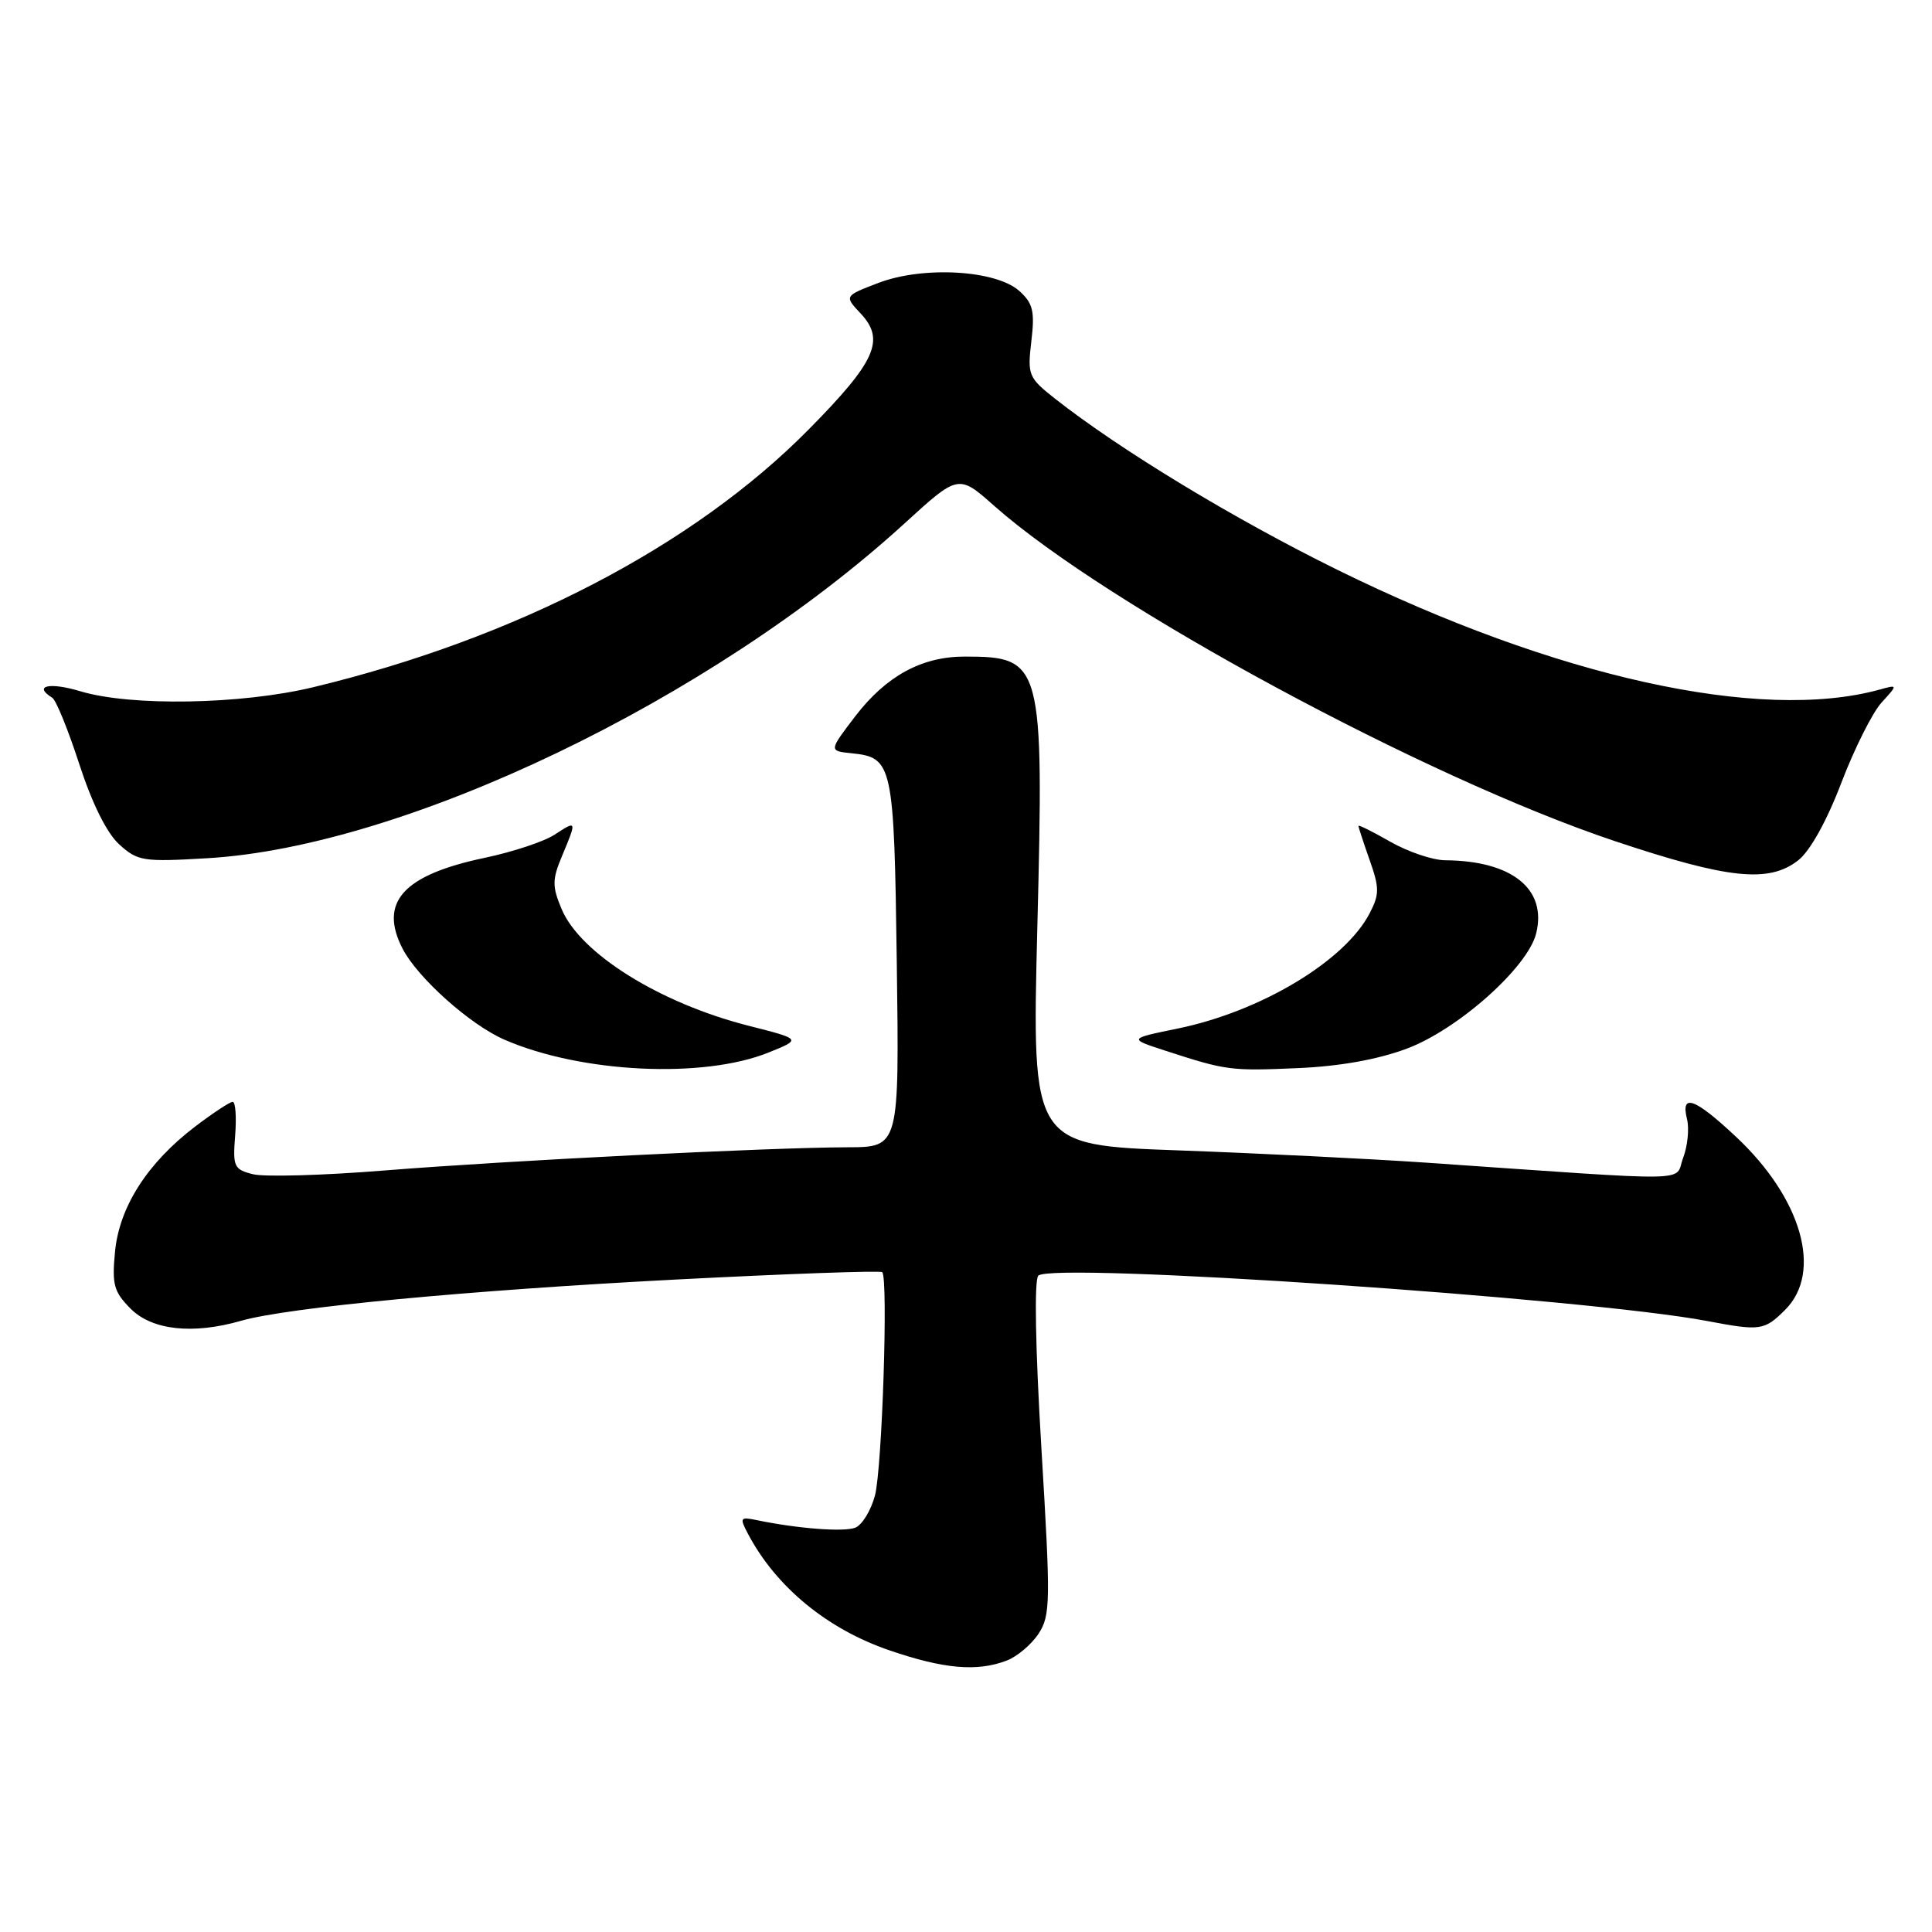 <?xml version="1.0" encoding="UTF-8" standalone="no"?>
<!DOCTYPE svg PUBLIC "-//W3C//DTD SVG 1.1//EN" "http://www.w3.org/Graphics/SVG/1.1/DTD/svg11.dtd" >
<svg xmlns="http://www.w3.org/2000/svg" xmlns:xlink="http://www.w3.org/1999/xlink" version="1.1" viewBox="0 0 256 256">
 <g >
 <path fill="currentColor"
d=" M 133.38 220.04 C 134.76 219.52 136.67 217.91 137.61 216.48 C 139.20 214.05 139.22 212.29 137.99 191.90 C 137.19 178.60 137.03 169.58 137.58 169.03 C 139.44 167.21 210.25 172.01 226.26 175.05 C 233.27 176.38 233.79 176.30 236.55 173.55 C 241.54 168.56 238.75 158.78 230.00 150.60 C 224.55 145.49 222.67 144.82 223.54 148.29 C 223.85 149.55 223.62 151.86 223.02 153.44 C 221.80 156.65 225.51 156.58 189.00 154.06 C 181.57 153.55 166.78 152.82 156.11 152.43 C 136.73 151.73 136.73 151.73 137.45 122.98 C 138.33 87.79 138.12 87.00 127.82 87.00 C 122.13 87.00 117.43 89.57 113.34 94.89 C 109.82 99.50 109.82 99.50 112.83 99.81 C 118.30 100.37 118.47 101.15 118.83 127.65 C 119.16 152.00 119.16 152.00 112.33 152.02 C 101.94 152.05 67.30 153.78 50.87 155.10 C 42.82 155.75 35.01 155.97 33.52 155.59 C 31.00 154.96 30.83 154.59 31.16 150.46 C 31.35 148.01 31.21 146.00 30.83 146.00 C 30.46 146.00 28.22 147.48 25.85 149.28 C 19.53 154.10 15.81 159.91 15.24 165.86 C 14.82 170.23 15.08 171.17 17.33 173.43 C 20.17 176.26 25.56 176.85 31.95 175.01 C 38.13 173.24 61.99 170.98 89.49 169.55 C 104.34 168.78 116.67 168.34 116.90 168.57 C 117.71 169.38 116.89 194.52 115.94 198.15 C 115.41 200.15 114.23 202.08 113.32 202.43 C 111.78 203.02 105.67 202.55 100.20 201.41 C 98.08 200.97 97.99 201.12 99.10 203.22 C 102.81 210.27 109.62 215.88 117.92 218.70 C 125.08 221.15 129.48 221.53 133.38 220.04 Z  M 101.85 139.46 C 106.21 137.70 106.21 137.70 99.20 135.92 C 87.43 132.93 76.87 126.34 74.41 120.44 C 73.15 117.43 73.16 116.55 74.49 113.38 C 76.45 108.69 76.44 108.67 73.48 110.60 C 72.10 111.51 67.95 112.88 64.26 113.66 C 53.42 115.93 50.16 119.53 53.35 125.72 C 55.36 129.59 62.31 135.80 66.86 137.77 C 77.01 142.18 93.20 142.96 101.85 139.46 Z  M 186.41 138.95 C 193.20 136.41 202.44 128.18 203.55 123.68 C 205.01 117.80 200.34 114.05 191.50 113.99 C 189.85 113.98 186.59 112.88 184.25 111.55 C 181.91 110.21 180.00 109.26 180.00 109.43 C 180.00 109.61 180.67 111.64 181.48 113.95 C 182.79 117.65 182.79 118.50 181.50 120.99 C 178.22 127.34 167.05 134.04 156.00 136.30 C 149.50 137.63 149.50 137.63 154.50 139.25 C 162.50 141.85 163.08 141.92 172.00 141.53 C 177.54 141.29 182.56 140.39 186.41 138.95 Z  M 238.28 113.99 C 239.84 112.77 242.06 108.78 243.98 103.74 C 245.71 99.21 248.11 94.42 249.31 93.10 C 251.50 90.70 251.50 90.70 249.00 91.39 C 233.19 95.71 206.10 89.72 177.22 75.51 C 163.49 68.75 148.45 59.63 139.80 52.83 C 136.27 50.04 136.13 49.71 136.66 45.21 C 137.13 41.24 136.88 40.19 135.07 38.56 C 131.99 35.78 122.32 35.22 116.39 37.49 C 111.86 39.22 111.86 39.22 114.05 41.55 C 117.33 45.05 116.04 47.91 107.14 56.92 C 91.87 72.38 68.38 84.59 41.50 91.06 C 31.96 93.36 17.35 93.61 10.66 91.60 C 6.55 90.36 4.35 90.86 6.92 92.45 C 7.43 92.76 9.04 96.73 10.51 101.26 C 12.21 106.48 14.14 110.37 15.79 111.88 C 18.25 114.11 18.95 114.22 27.45 113.72 C 53.66 112.20 94.29 92.69 119.84 69.37 C 127.00 62.83 127.00 62.83 131.75 67.04 C 146.75 80.31 188.82 103.04 214.00 111.46 C 229.02 116.48 234.40 117.04 238.28 113.99 Z "/>
</g>
</svg>